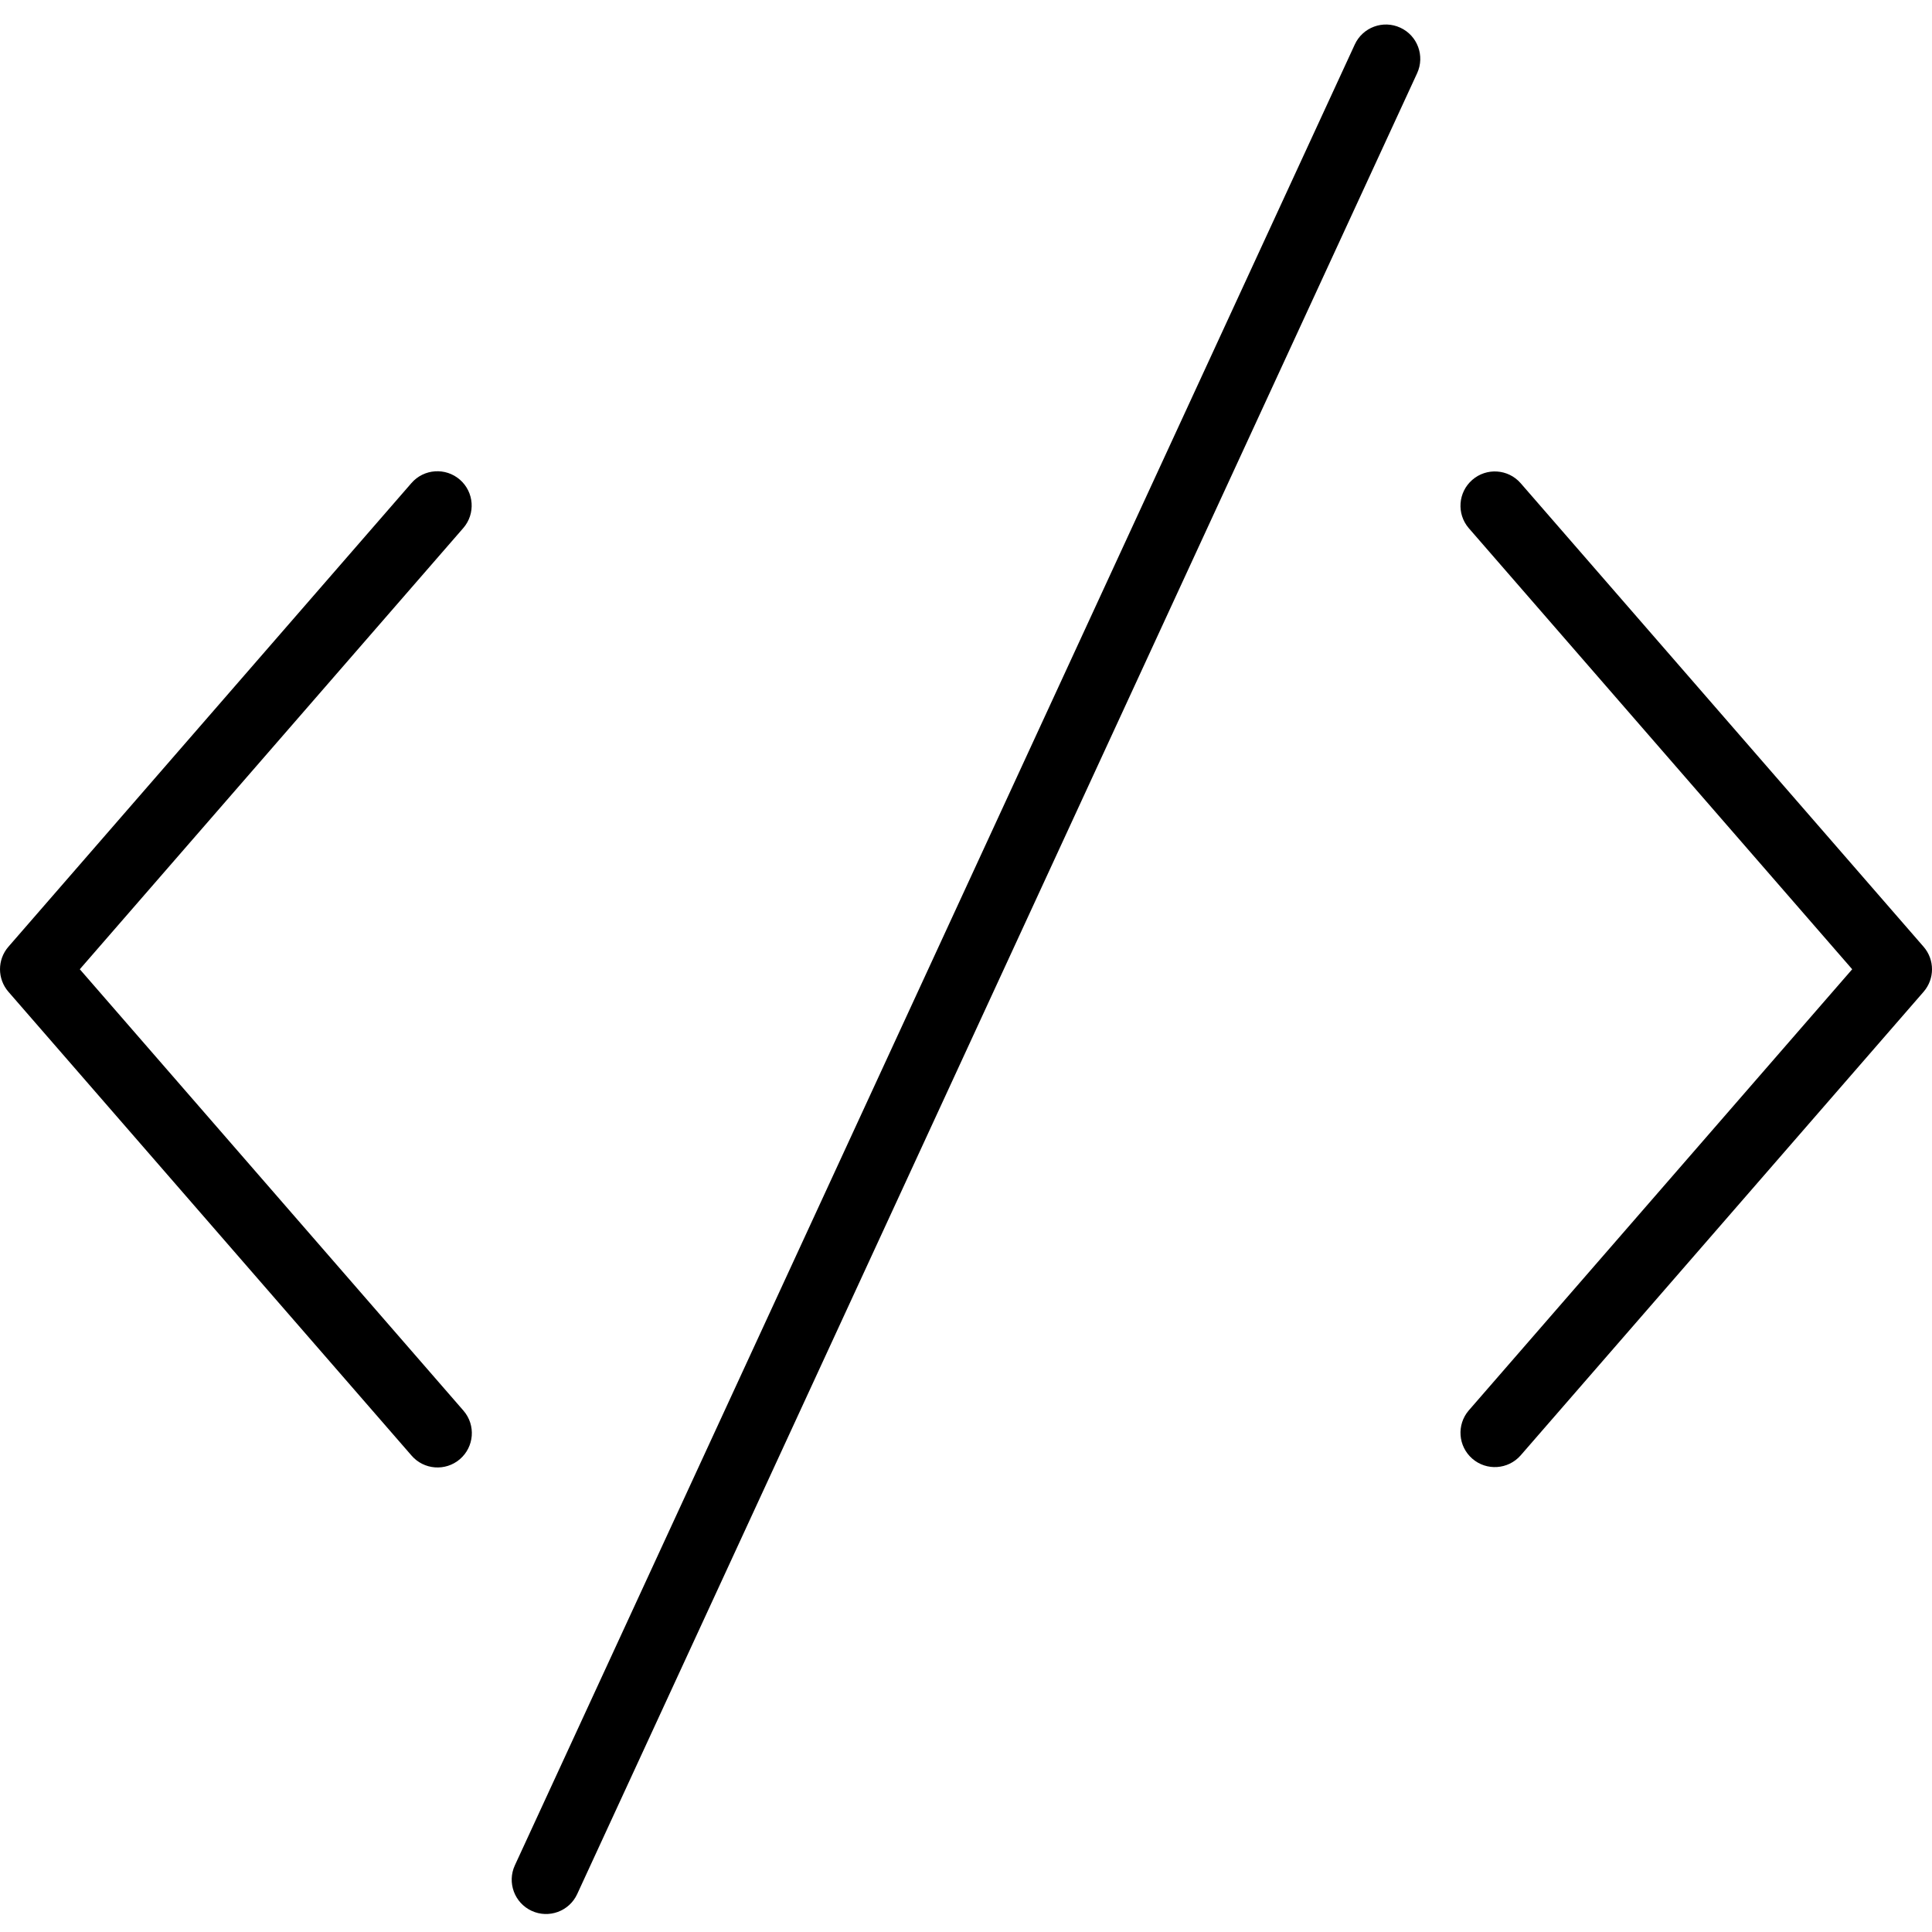 <svg height="394pt" viewBox="0 -5 394.001 394" width="394pt" xmlns="http://www.w3.org/2000/svg"><path d="m93.785 92.82c-2.918-2.535-7.34-2.227-9.875.691l-82.195 94.562c-2.285 2.633-2.285 6.551 0 9.184l82.195 94.562c2.512 2.938 6.934 3.277 9.867.766 2.938-2.516 3.281-6.934.766-9.871l-.066-.078-78.203-89.973 78.199-89.969c2.539-2.918 2.227-7.34-.688-9.875zm0 0"/><path d="m310.09 93.512c-2.543-2.883-6.938-3.176-9.84-.652s-3.227 6.914-.727 9.836l78.203 89.969-78.199 89.973c-2.504 2.922-2.18 7.312.727 9.836 2.902 2.523 7.293 2.23 9.84-.652l82.191-94.562c2.289-2.633 2.289-6.551 0-9.184zm0 0"/><path d="m285.574.645c-3.508-1.621-7.668-.086-9.285 3.422l-171.289 371.332c-1.621 3.512-.086 7.668 3.426 9.289 3.508 1.617 7.668.086 9.285-3.426l171.289-371.328c1.617-3.512.086-7.672-3.426-9.289zm0 0"/></svg>